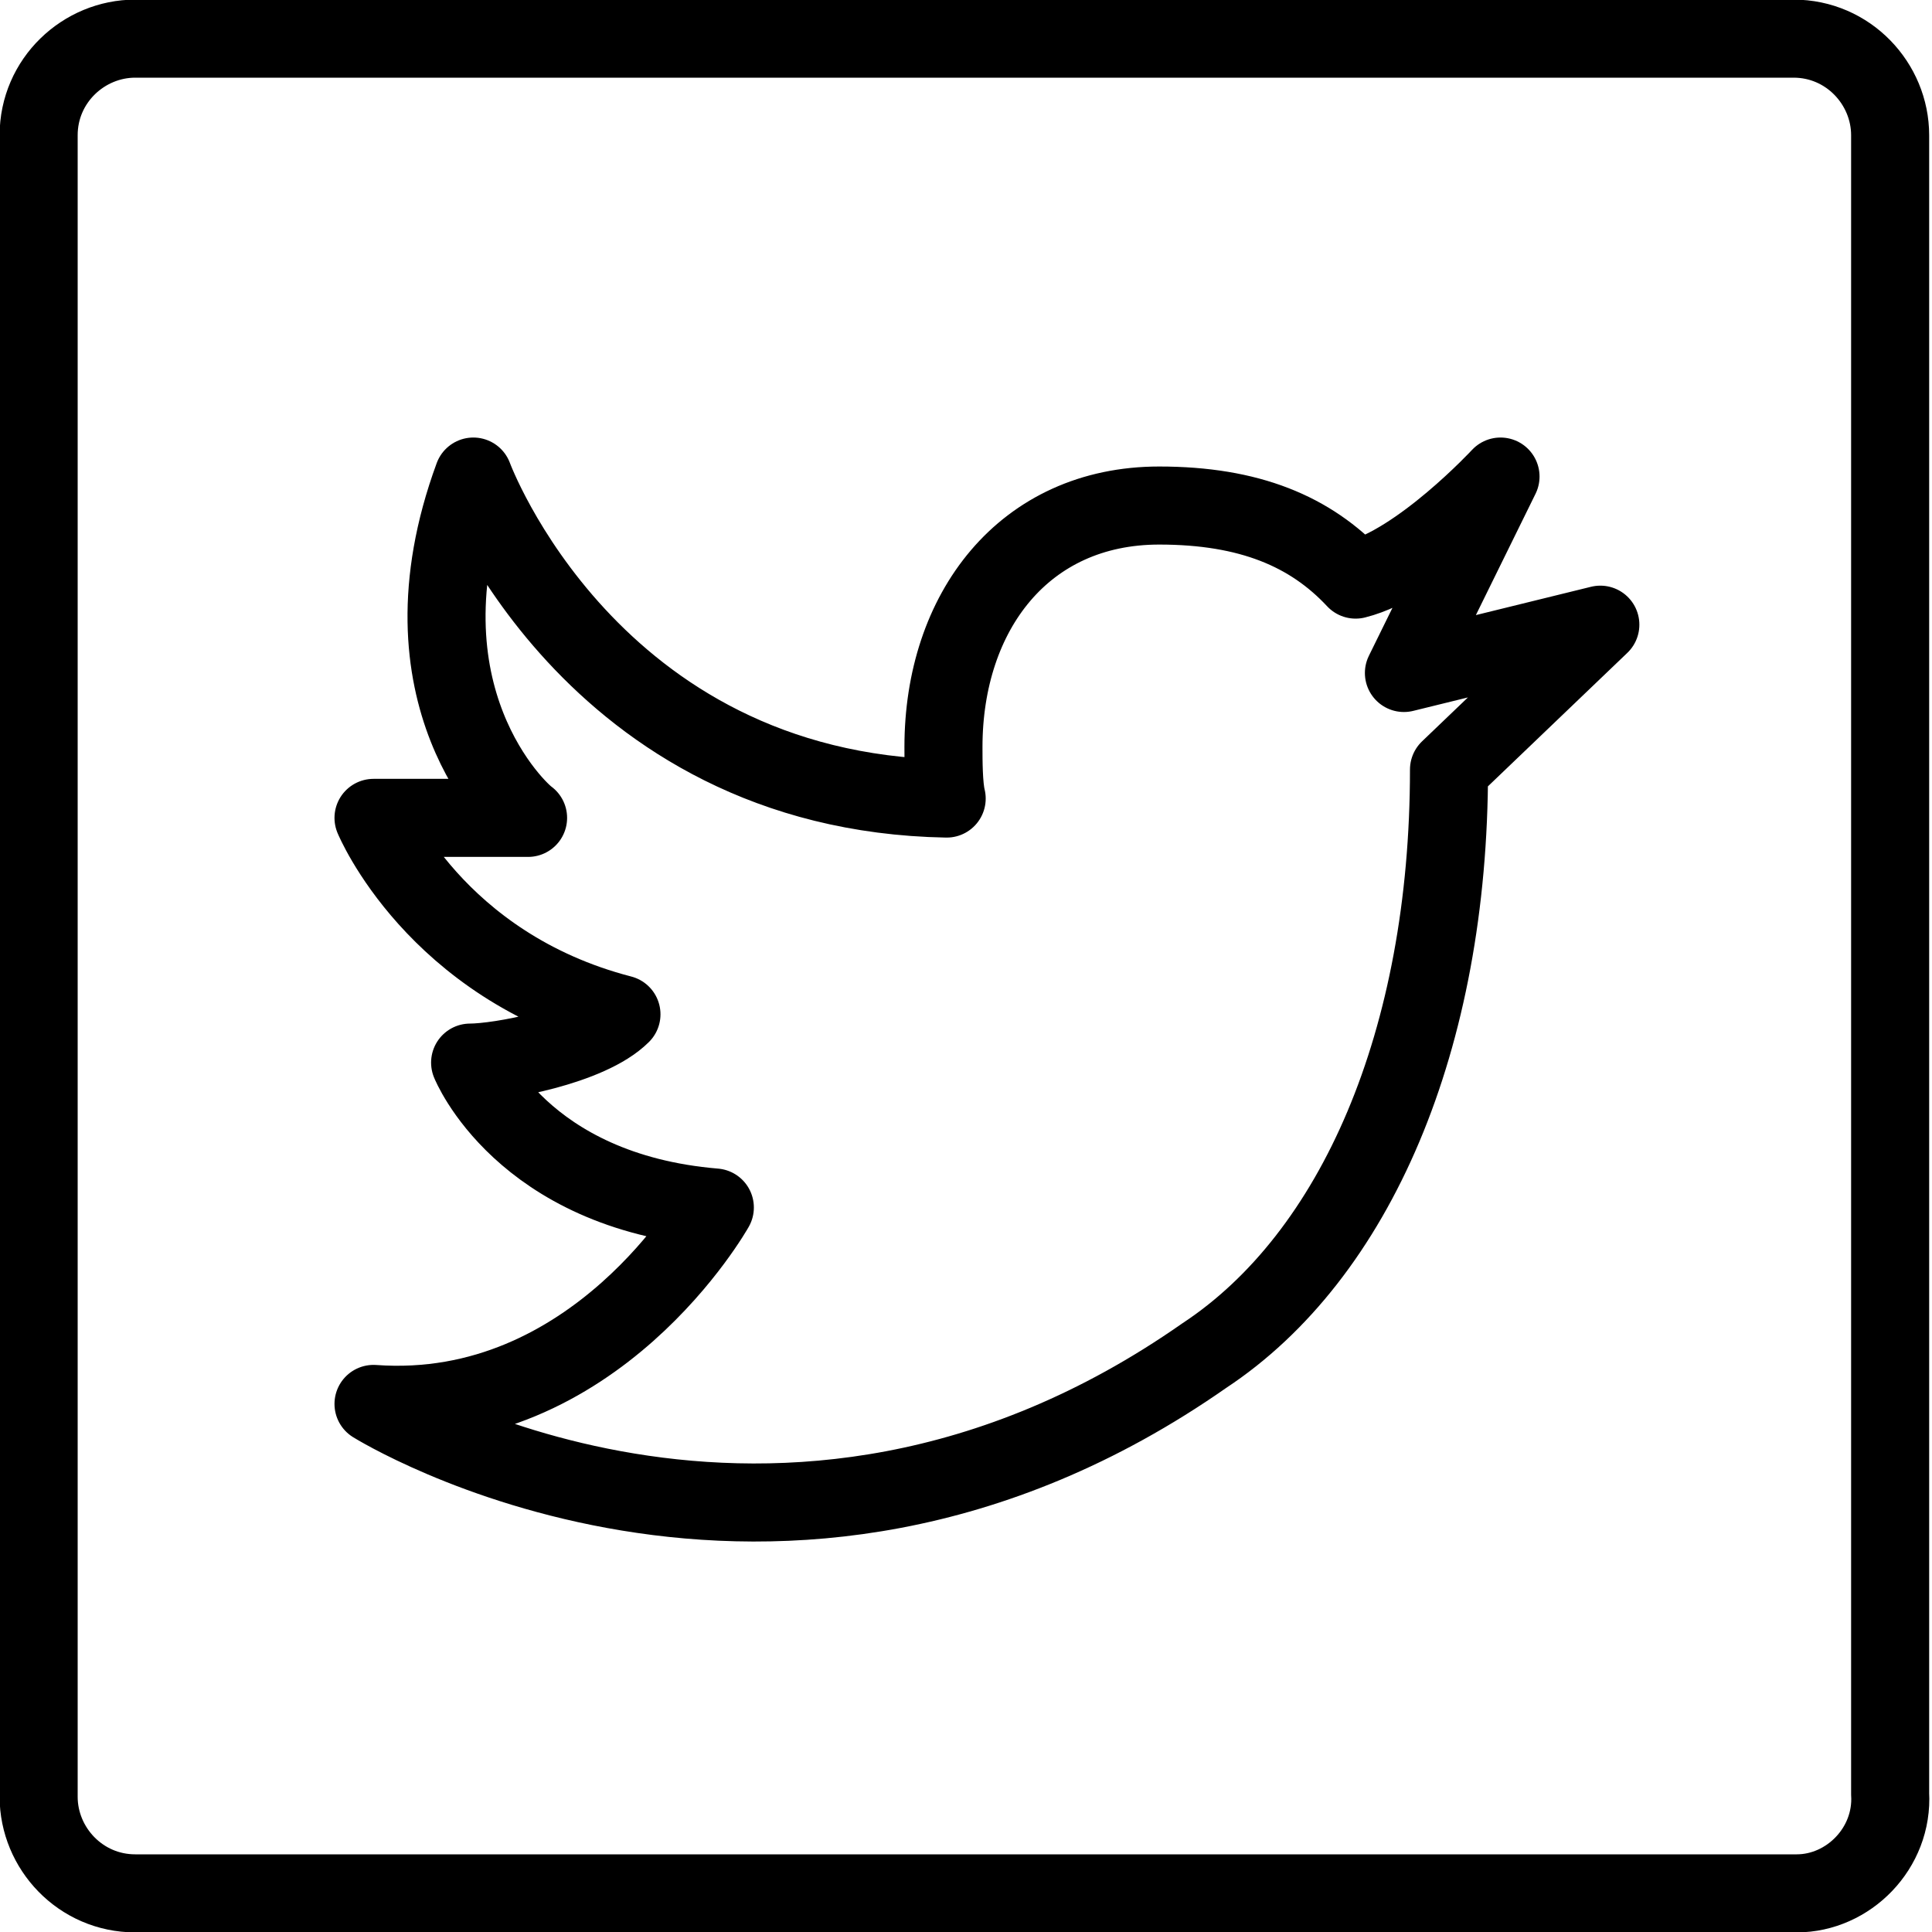 <?xml version="1.0" encoding="utf-8"?>
<!-- Generator: Adobe Illustrator 21.0.2, SVG Export Plug-In . SVG Version: 6.00 Build 0)  -->
<svg version="1.1" id="Layer_1" xmlns="http://www.w3.org/2000/svg" xmlns:xlink="http://www.w3.org/1999/xlink" x="0px" y="0px"
	 viewBox="0 0 60 60" style="enable-background:new 0 0 60 60;" xml:space="preserve">
<style type="text/css">
	
		.st0{clip-path:url(#SVGID_2_);fill:none;stroke:#000000;stroke-width:2.362;stroke-linecap:round;stroke-linejoin:round;stroke-miterlimit:10;}
	.st1{fill:none;stroke:#000000;stroke-width:2.424;stroke-miterlimit:10;}
	.st2{fill:none;stroke:#000000;stroke-width:2.424;stroke-linejoin:round;stroke-miterlimit:10;}
	.st3{fill:none;stroke:#000000;stroke-width:2.424;stroke-miterlimit:10;}
	.st4{clip-path:url(#SVGID_4_);fill:none;stroke:#000000;stroke-width:1.967;stroke-miterlimit:10;}
	.st5{clip-path:url(#SVGID_6_);fill:none;stroke:#000000;stroke-width:1.967;stroke-miterlimit:10;}
	.st6{clip-path:url(#SVGID_8_);fill:#FFFFFF;}
	.st7{clip-path:url(#SVGID_10_);fill:none;stroke:#000000;stroke-width:1.967;stroke-miterlimit:10;}
	.st8{clip-path:url(#SVGID_12_);fill:#FFFFFF;}
	.st9{clip-path:url(#SVGID_14_);fill:none;stroke:#000000;stroke-width:1.967;stroke-miterlimit:10;}
	.st10{clip-path:url(#SVGID_16_);fill:#FFFFFF;}
	.st11{clip-path:url(#SVGID_18_);fill:none;stroke:#000000;stroke-width:1.967;stroke-miterlimit:10;}
	.st12{clip-path:url(#SVGID_20_);fill:none;stroke:#000000;stroke-width:1.967;stroke-miterlimit:10;}
	.st13{clip-path:url(#SVGID_22_);fill:none;stroke:#000000;stroke-width:1.967;stroke-miterlimit:10;}
	.st14{clip-path:url(#SVGID_24_);fill:none;stroke:#000000;stroke-width:1.967;stroke-miterlimit:10;}
	.st15{fill:none;stroke:#12100B;stroke-width:2.474;stroke-linecap:round;stroke-linejoin:round;stroke-miterlimit:10;}
	.st16{fill:#FFFFFF;}
	.st17{fill:none;stroke:#12100B;stroke-width:2.474;stroke-linecap:round;stroke-linejoin:round;stroke-miterlimit:10;}
	.st18{fill:none;stroke:#1E1B15;stroke-width:2.474;stroke-linecap:round;stroke-linejoin:round;stroke-miterlimit:10;}
	.st19{fill:#1E1B15;}
	.st20{fill:none;stroke:#000000;stroke-width:2.474;stroke-miterlimit:10;}
</style>
<g>
	<path class="st1" d="M55.8,58.8H4.2c-1.7,0-3-1.4-3-3V4.2c0-1.7,1.4-3,3-3h51.5c1.7,0,3,1.4,3,3v51.5
		C58.8,57.4,57.4,58.8,55.8,58.8z"/>
	<path class="st2" d="M49.7,19.4l-6.1,1.5l3-6.1c0,0-2.5,2.7-4.5,3.2c-1.4-1.5-3.3-2.3-6.1-2.3c-4.2,0-6.7,3.3-6.7,7.5
		c0,0.4,0,1.2,0.1,1.6c-11.1-0.2-14.7-10-14.7-10c-2.5,6.8,1.4,10.4,1.7,10.6l-4.8,0c0,0,1.9,4.6,7.7,6.1c-1,1-3.8,1.5-4.7,1.5
		c0,0,1.6,4,7.6,4.5c0,0-3.7,6.6-10.6,6.1c0,0,12.5,7.8,25.8-1.5C42.1,39,45,32.3,45,23.9L49.7,19.4z"/>
</g>
</svg>
